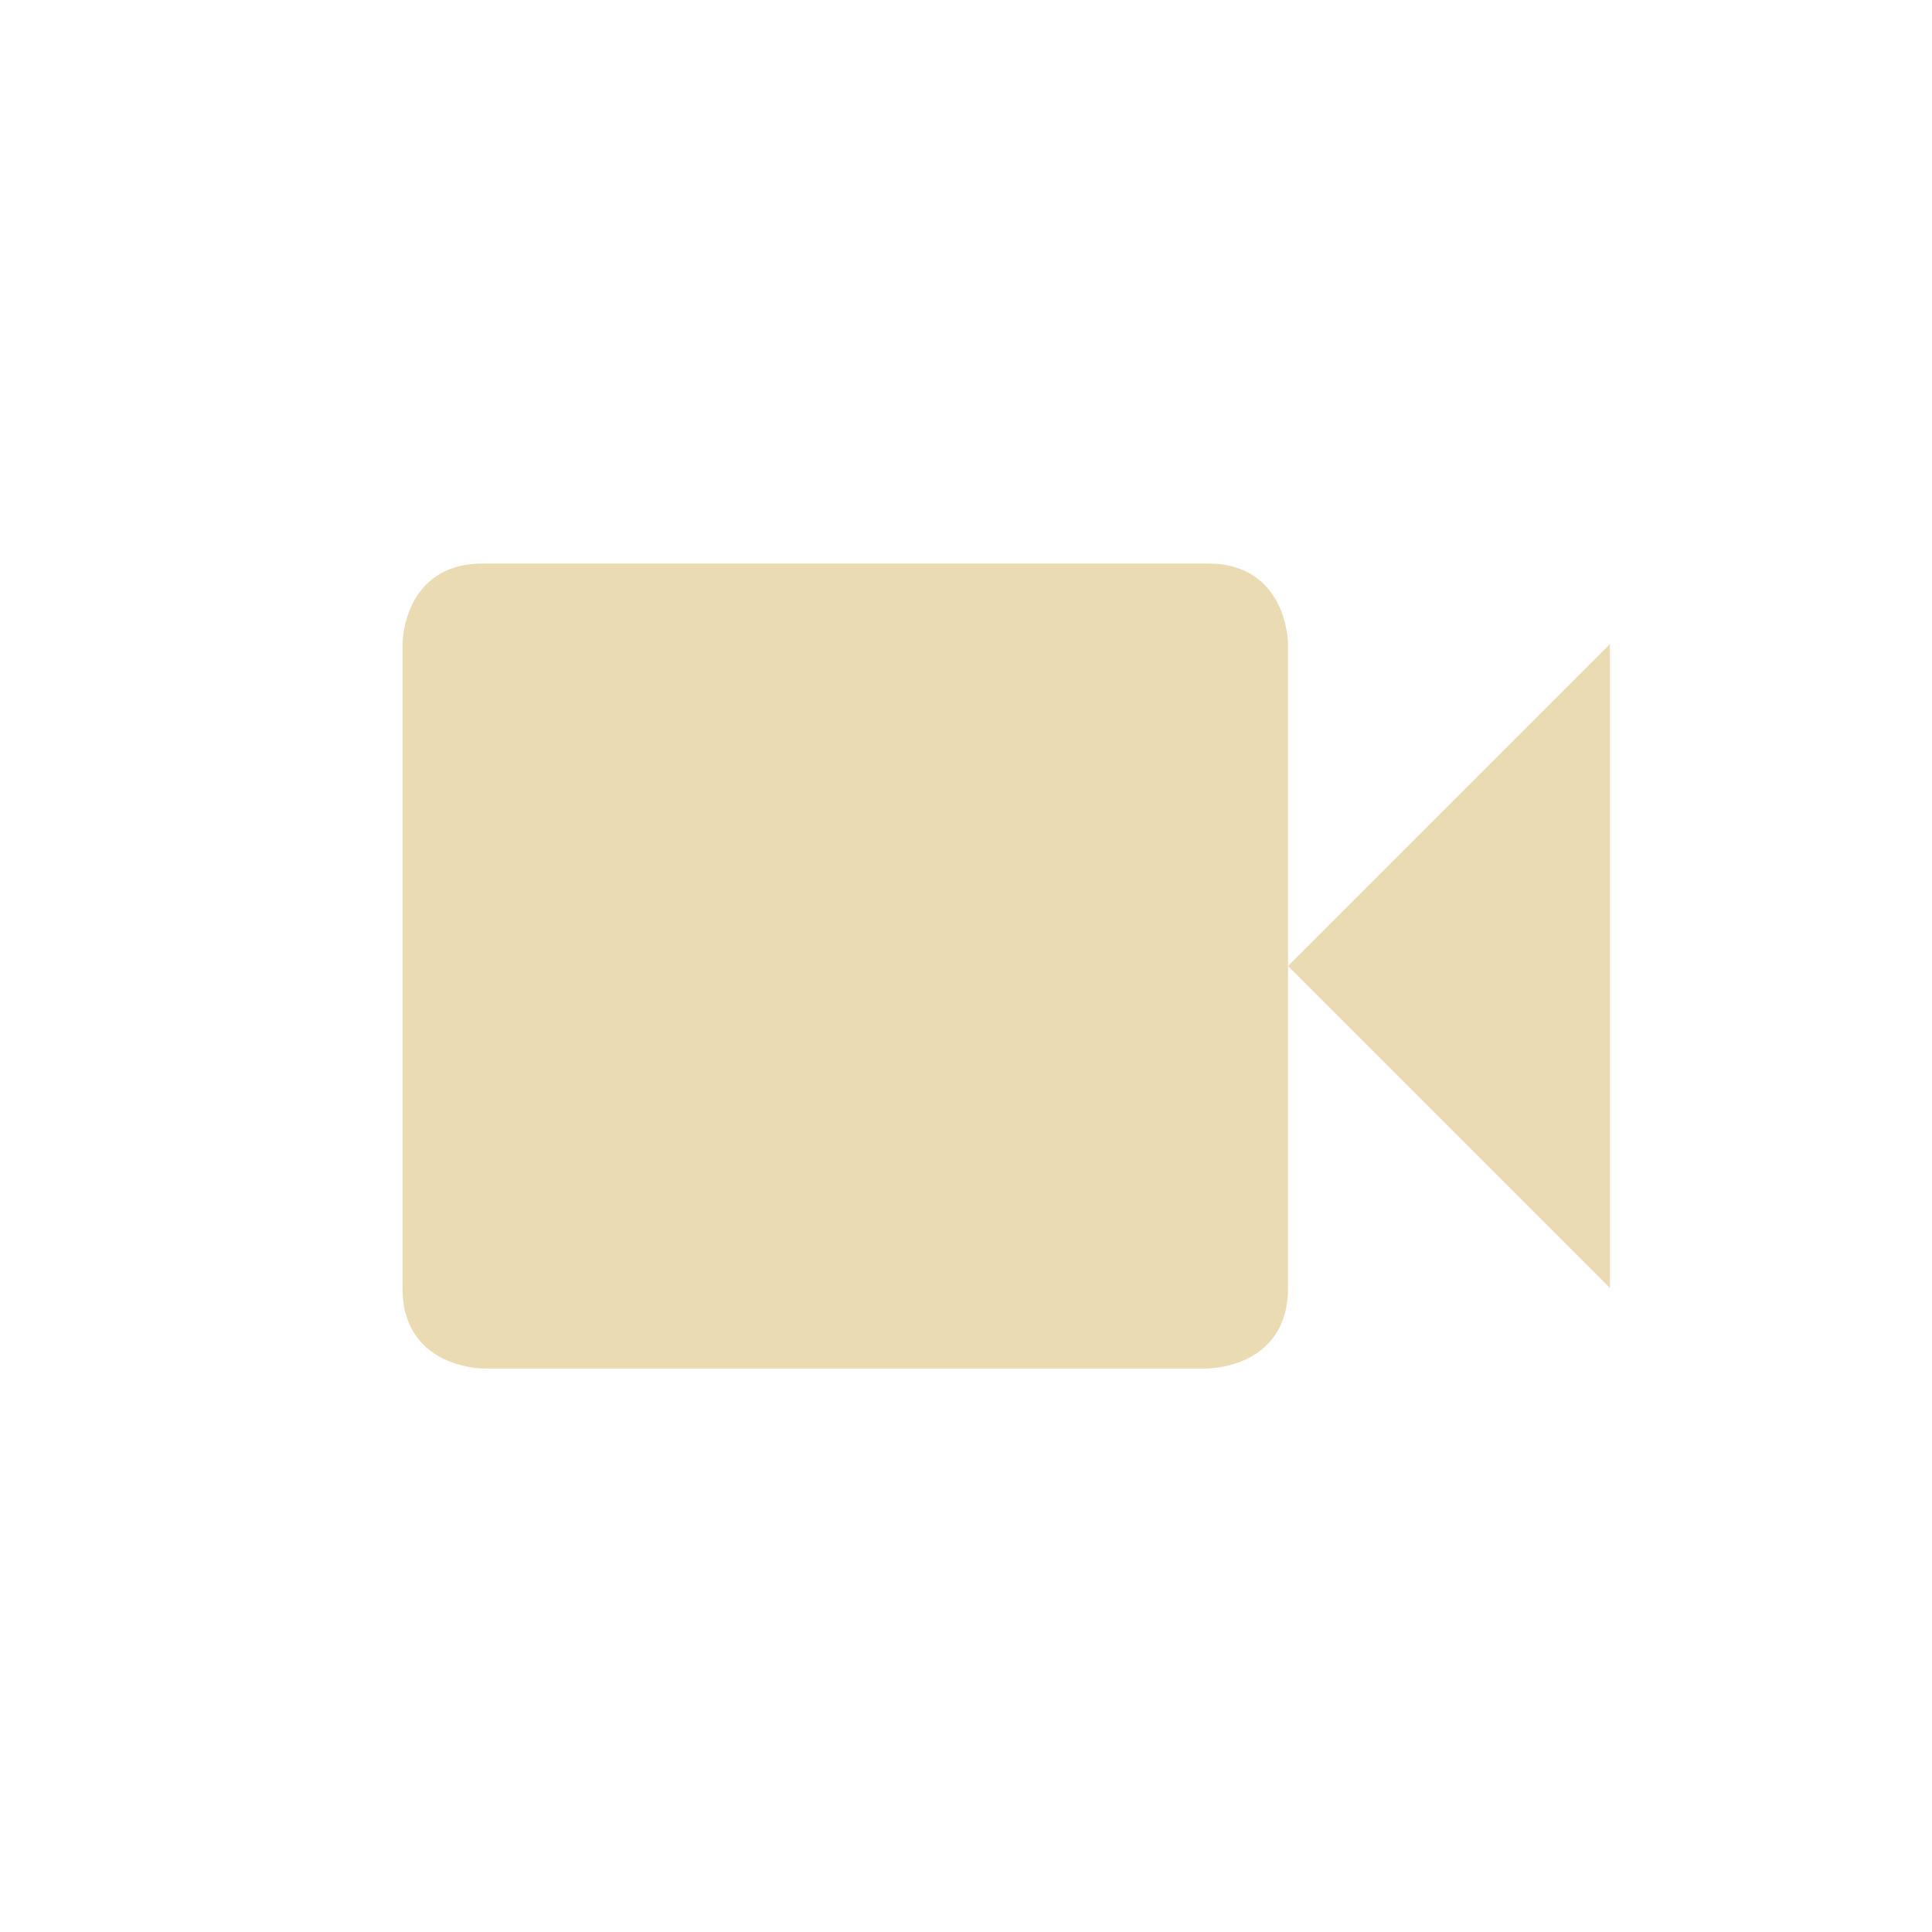 <svg width="24" height="24" version="1.1" viewBox="0 0 24 24" xmlns="http://www.w3.org/2000/svg">
  <defs>
    <style type="text/css">.ColorScheme-Text { color:#ebdbb2; } .ColorScheme-Highlight { color:#458588; }</style>
  </defs>
  <path class="ColorScheme-Text" d="m6 7c-1 0-1 1-1 1v8c0 1 1 1 1 1h9s1 0 1-1v-8s0-1-1-1zm10 5 4 4v-8z" fill="currentColor"/>
</svg>
